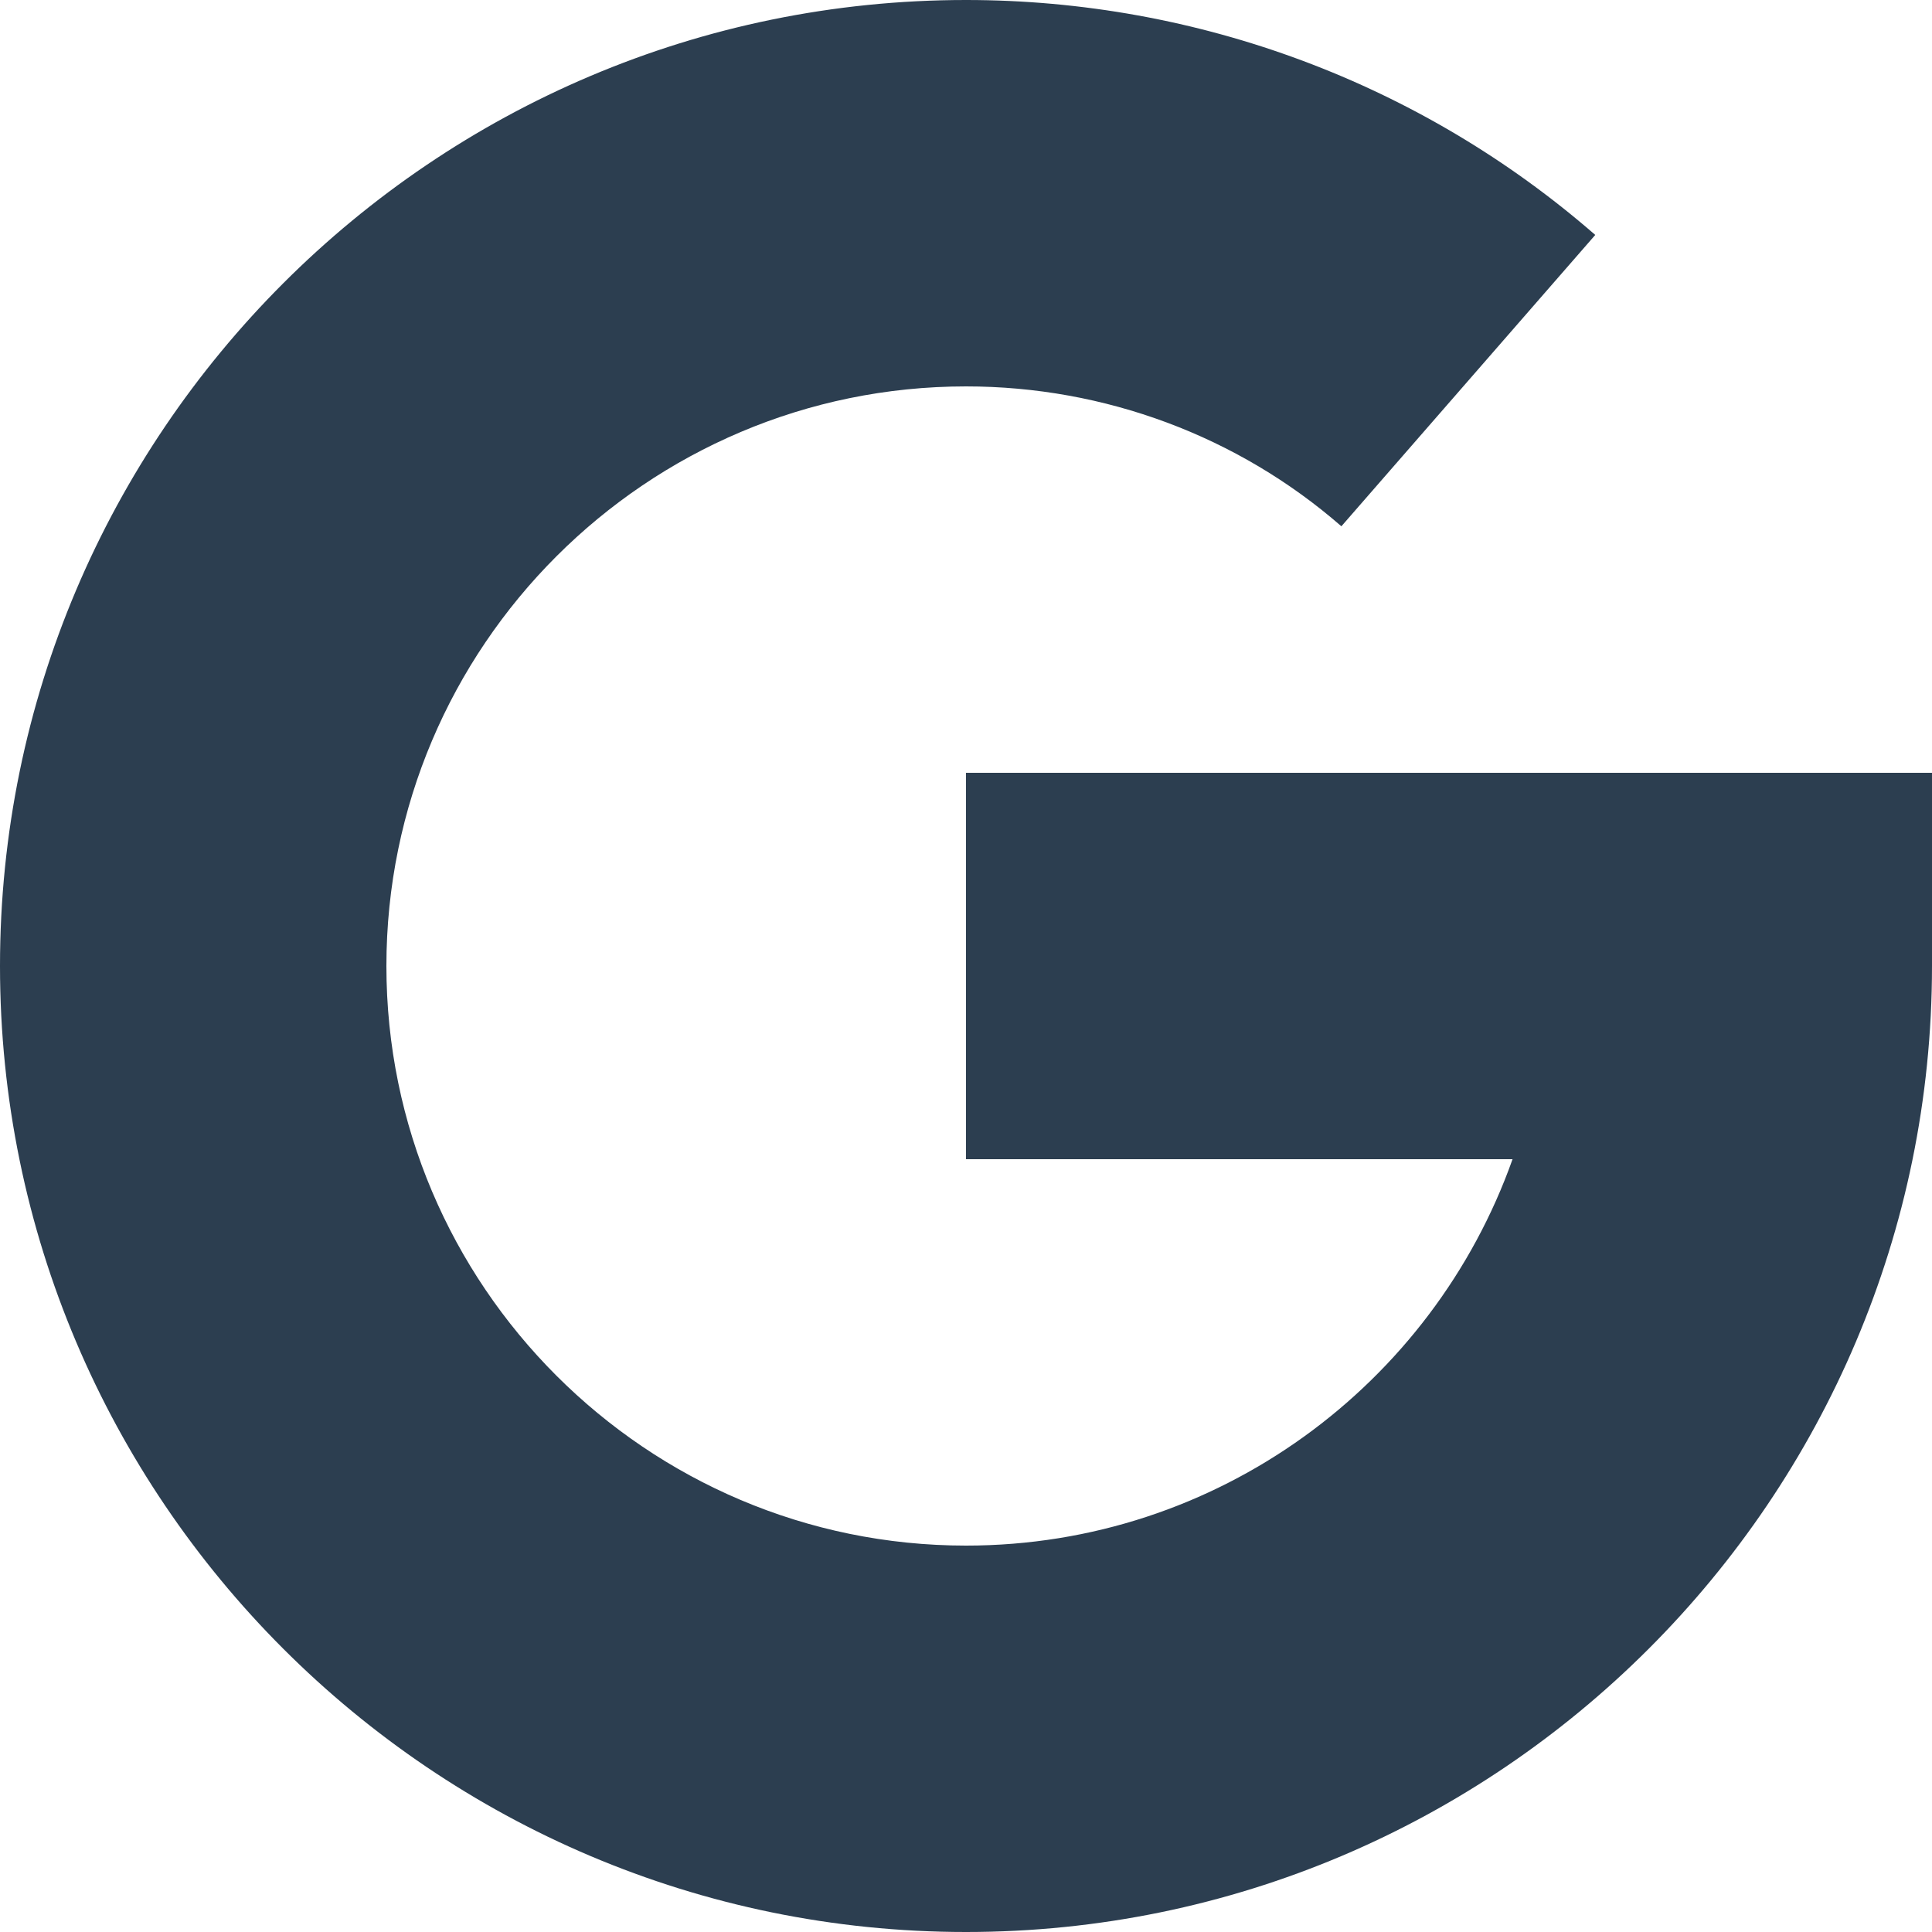 <?xml version="1.0" encoding="utf-8"?>
<!-- Generator: Adobe Illustrator 23.0.1, SVG Export Plug-In . SVG Version: 6.00 Build 0)  -->
<svg version="1.1" id="Capa_1" xmlns="http://www.w3.org/2000/svg" xmlns:xlink="http://www.w3.org/1999/xlink" x="0px" y="0px"
	 viewBox="-49 141 512 512" style="enable-background:new -49 141 512 512;" xml:space="preserve">
<style type="text/css">
	.st0{fill:#2C3E50;}
</style>
<path class="st0" d="M207,448.2h144.84C330.7,507.8,273.76,550.6,207,550.6c-84.68,0-153.6-68.92-153.6-153.6
	S122.32,243.4,207,243.4c36.71,0,72.04,13.16,99.48,37.07l67.28-77.21C327.68,163.12,268.49,141,207,141C65.84,141-49,255.84-49,397
	S65.84,653,207,653s256-114.84,256-256v-51.2H207V448.2z"/>
</svg>
